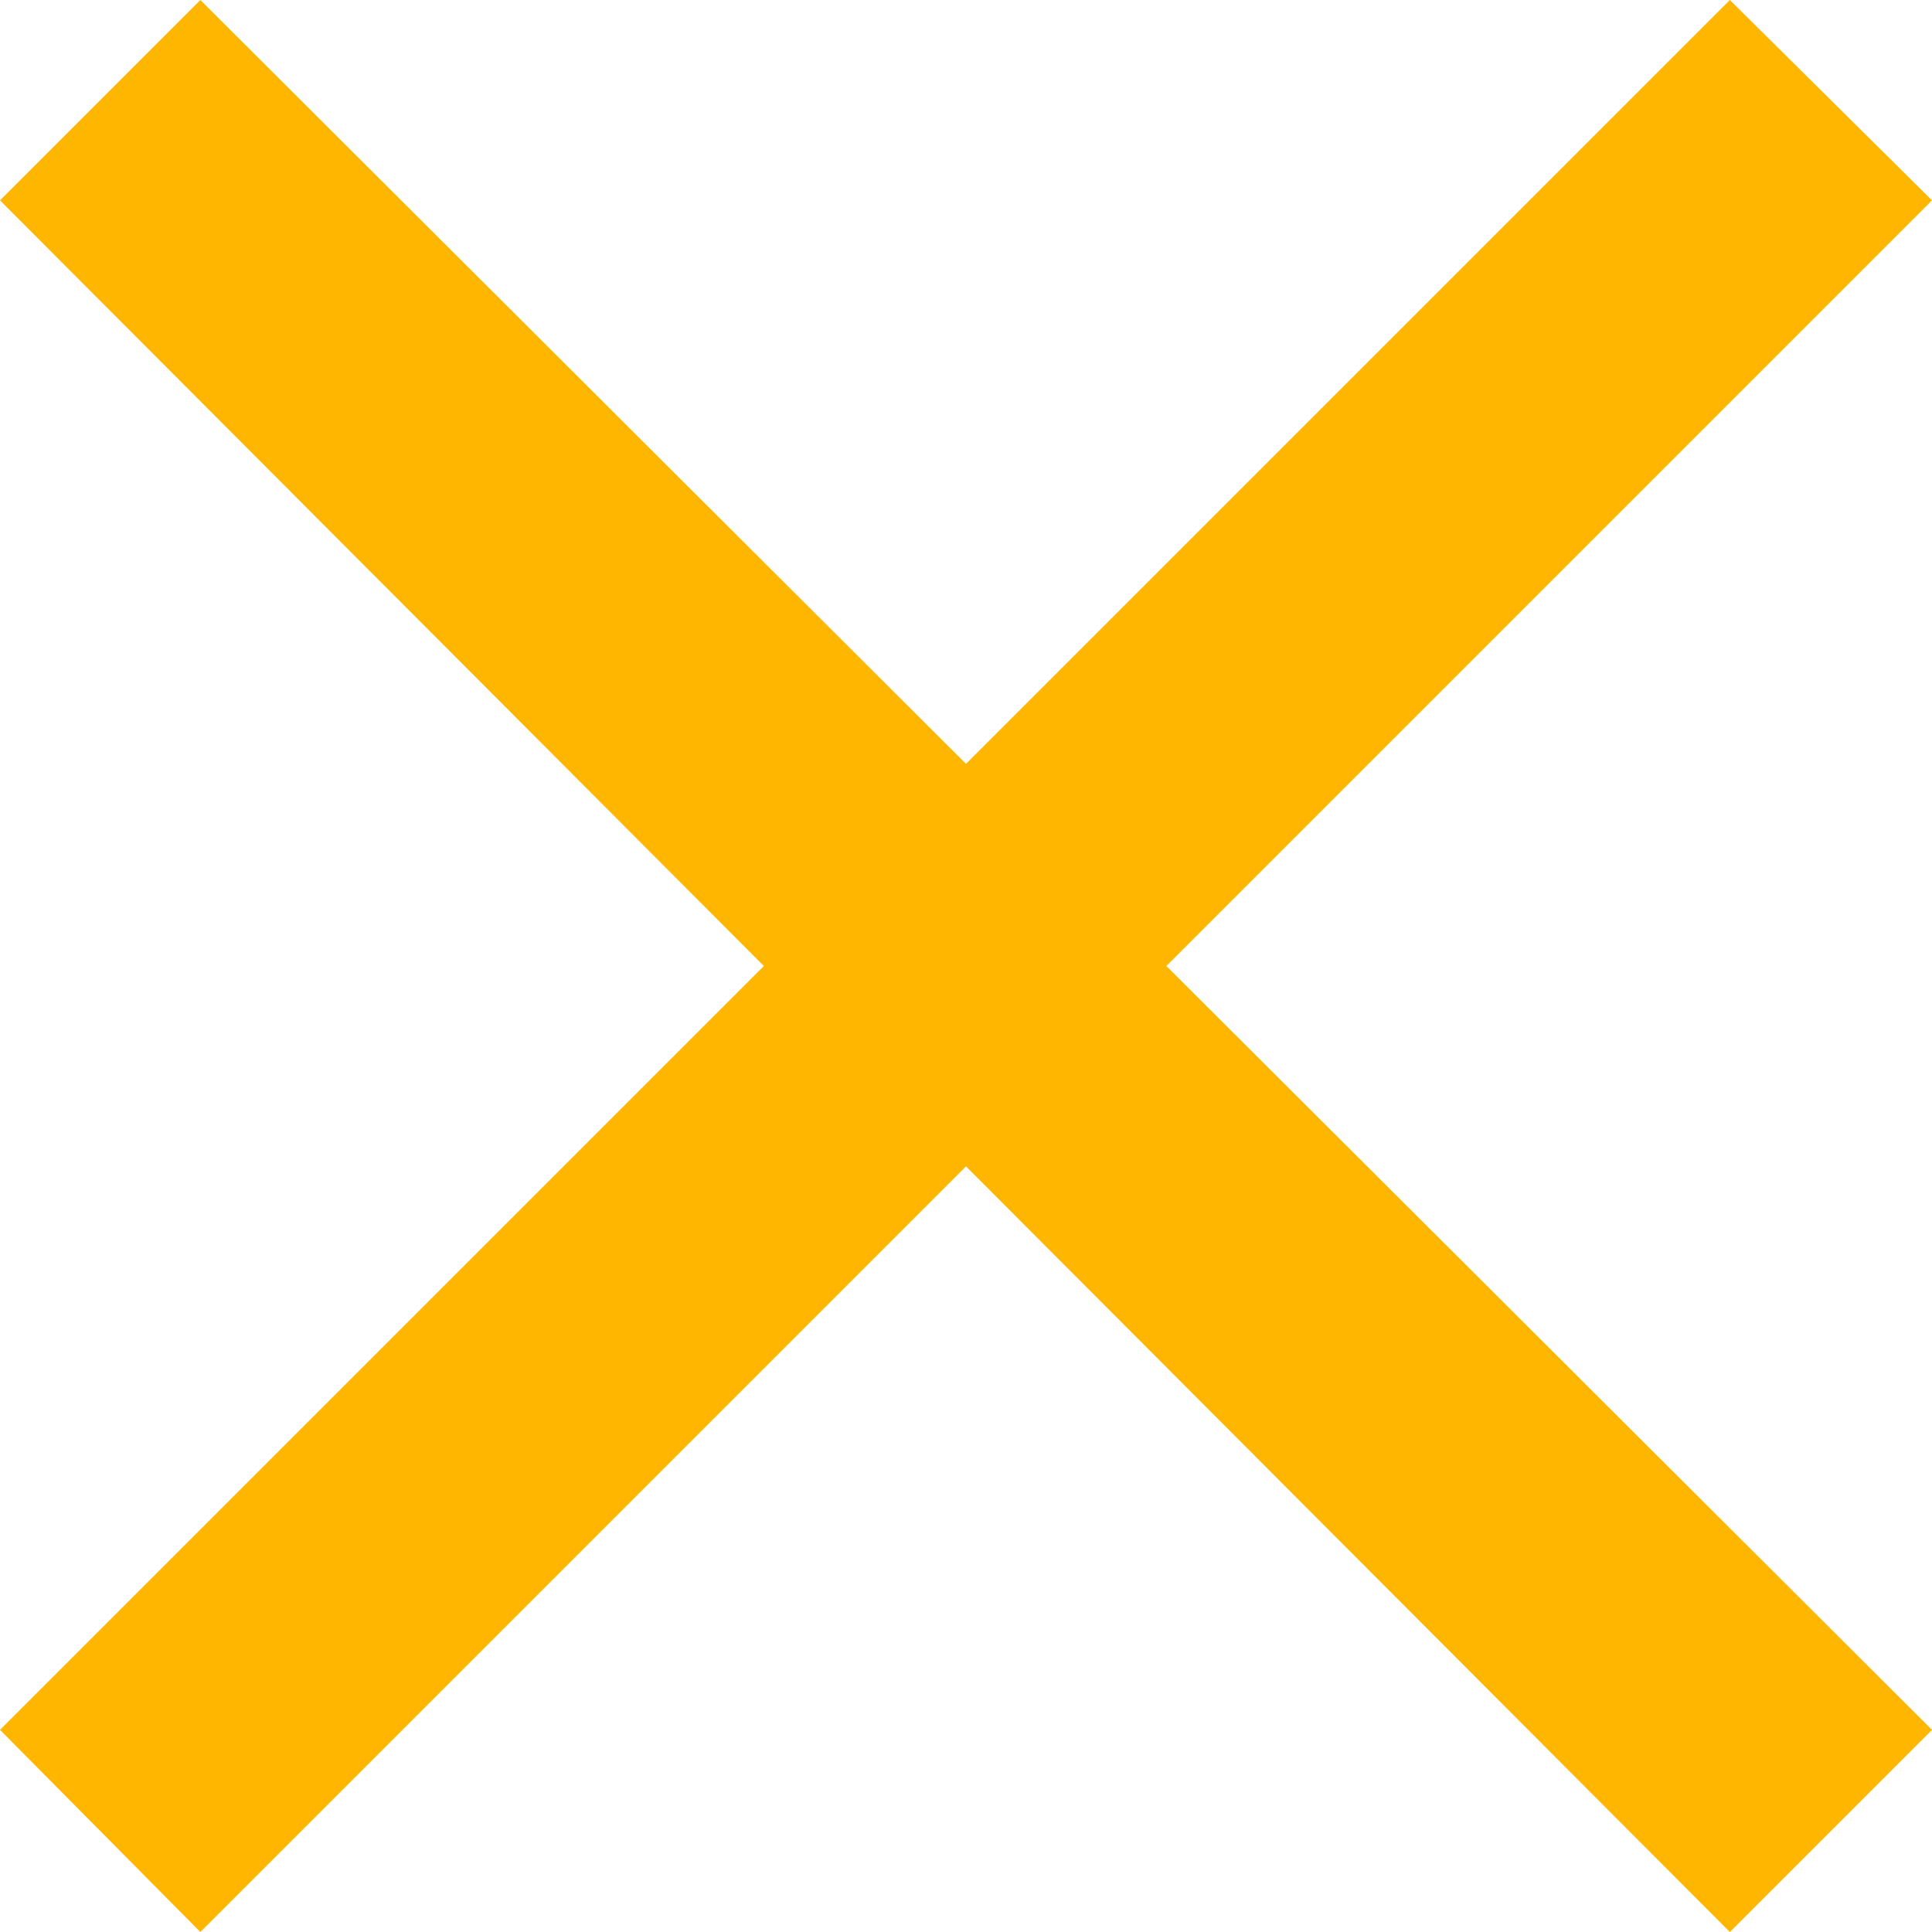 <svg xmlns="http://www.w3.org/2000/svg" viewBox="0 0 10.8 10.8"><defs><style>.cls-1{fill:#ffb600}</style></defs><g id="Layer_2" data-name="Layer 2"><path class="cls-1" d="M9.67 10.8L5.4 6.52 1.12 10.8 0 9.67 4.27 5.4 0 1.12 1.12 0 5.4 4.27 9.67 0l1.13 1.12L6.52 5.4l4.28 4.27z" id="Layer_1-2" data-name="Layer 1"/></g></svg>